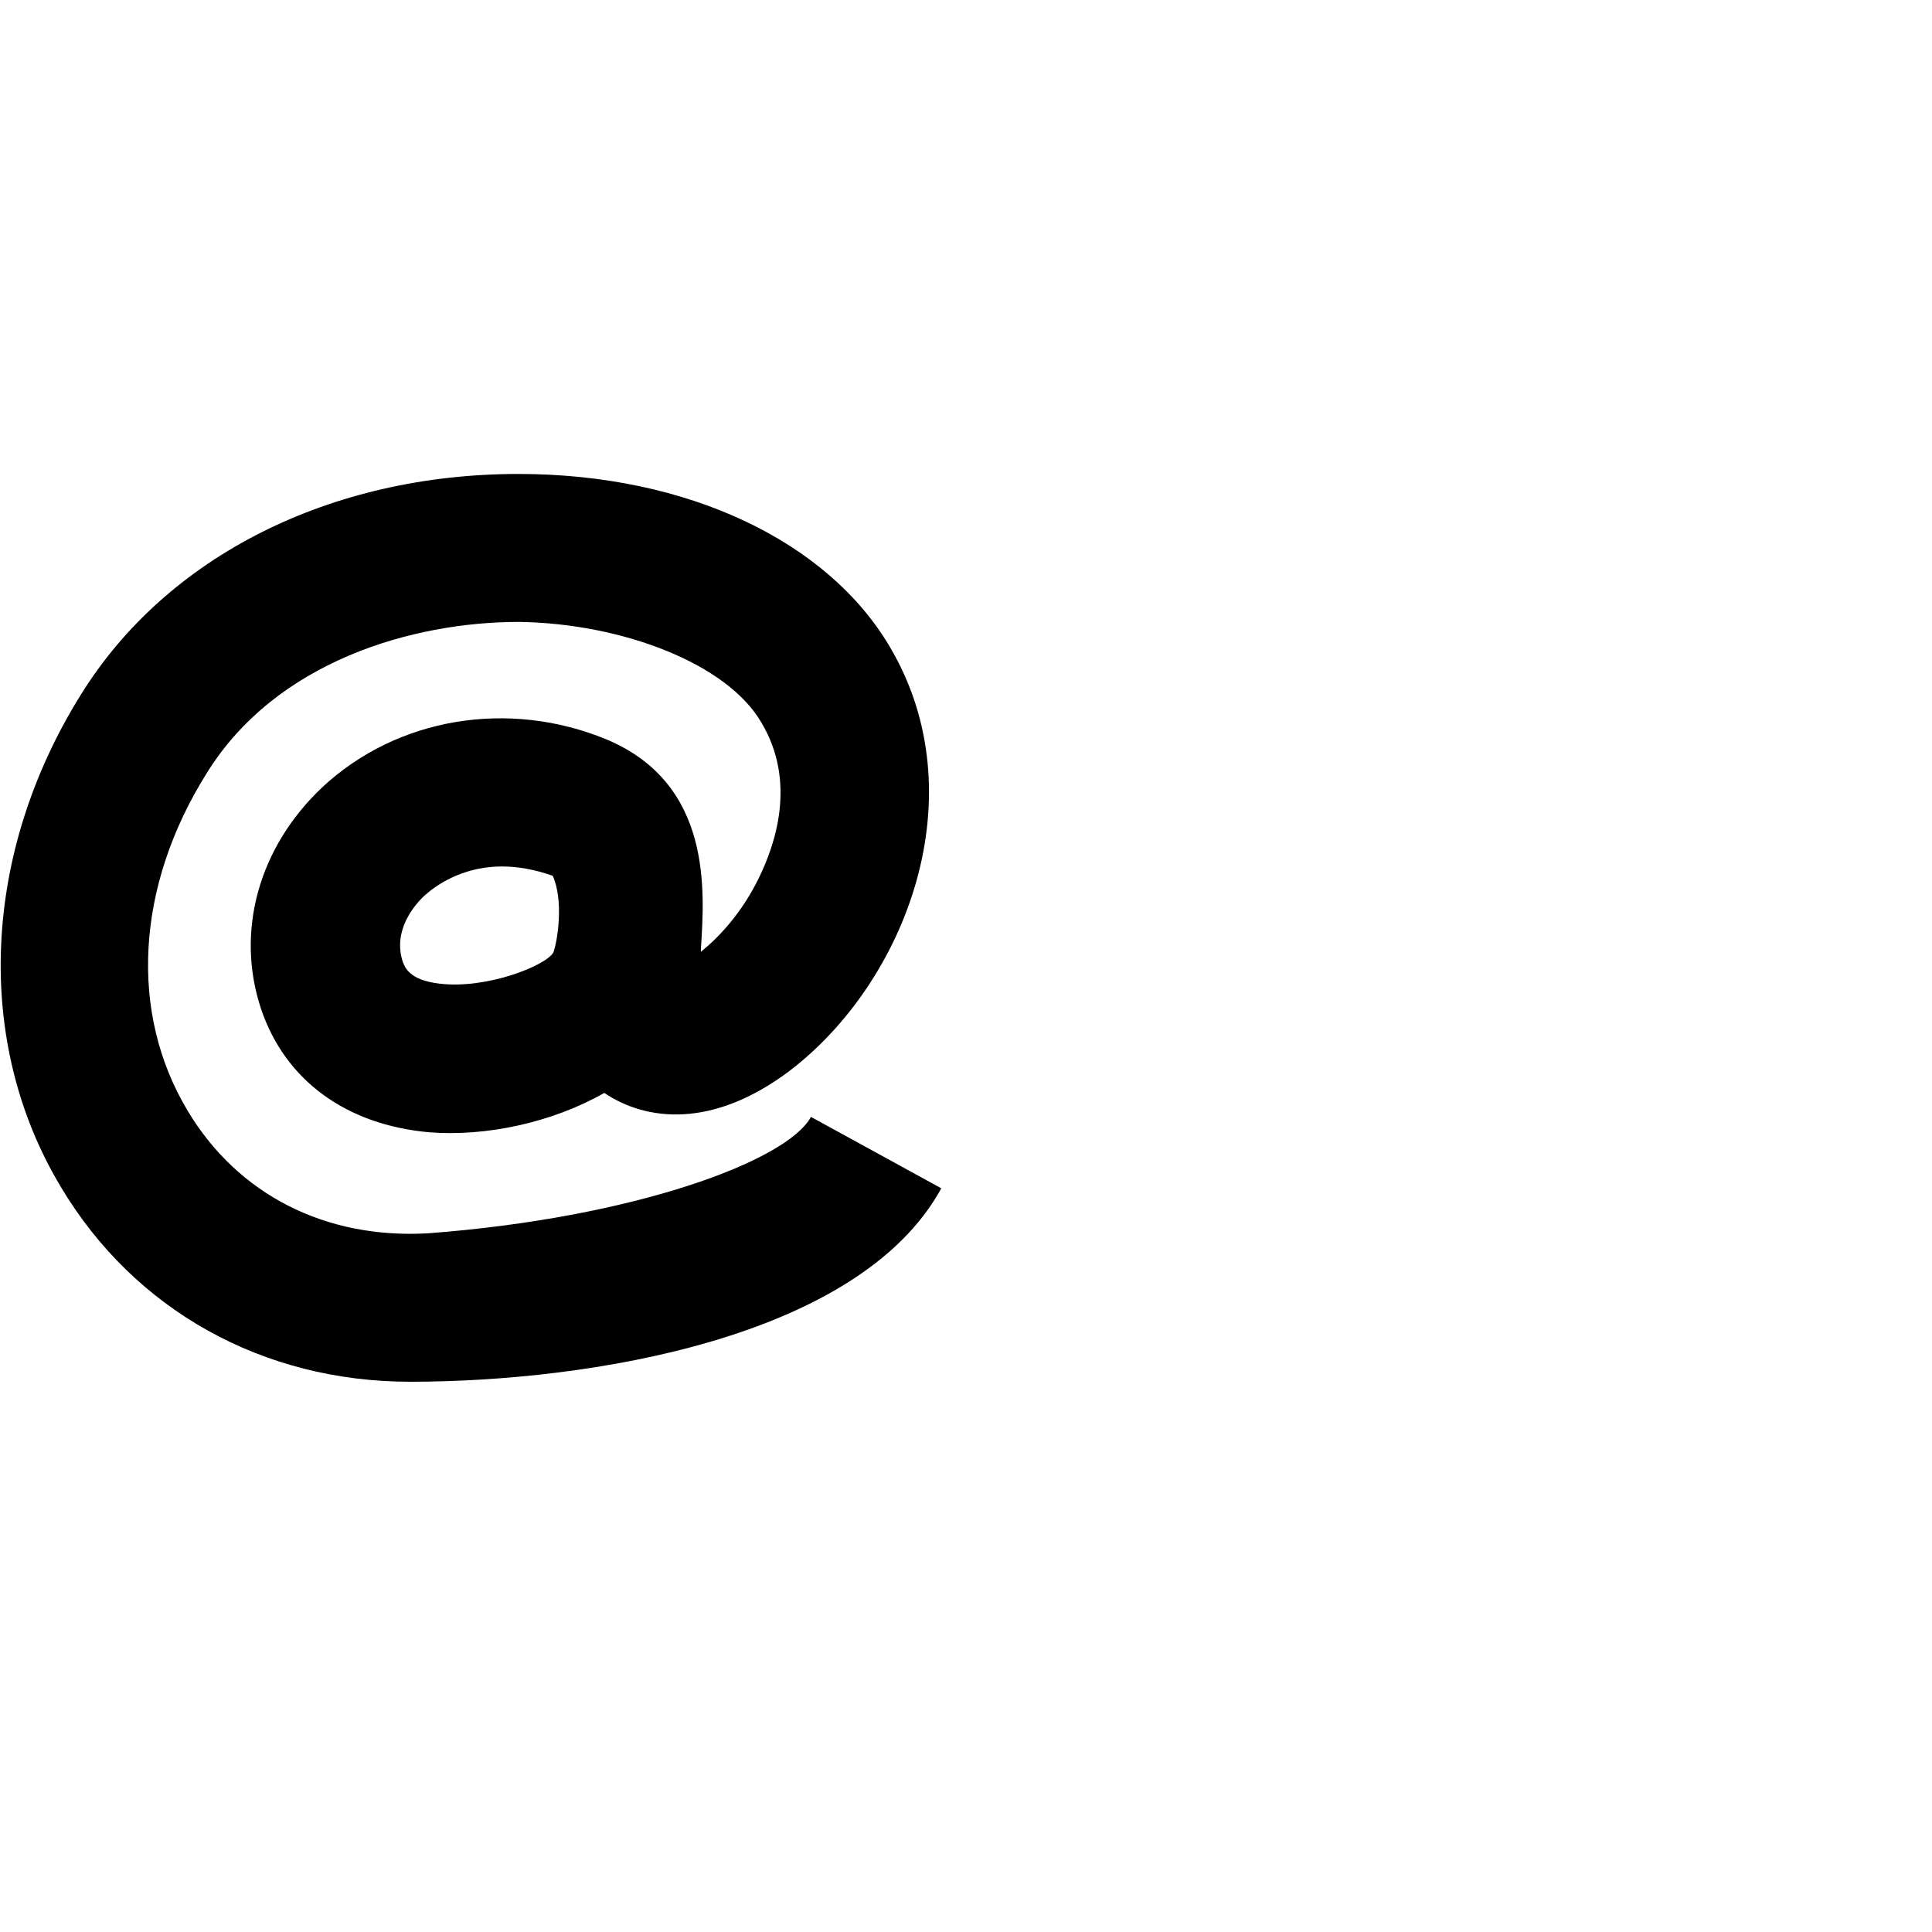 <?xml version="1.0" encoding="utf-8"?>
<!-- Generator: Adobe Illustrator 24.0.2, SVG Export Plug-In . SVG Version: 6.00 Build 0)  -->
<svg version="1.1" id="Layer_1" xmlns="http://www.w3.org/2000/svg" xmlns:xlink="http://www.w3.org/1999/xlink" x="0px" y="0px"
	 viewBox="0 0 790 790" style="enable-background:new 0 0 790 790;" xml:space="preserve">
<g>
	<path d="M167.7,565c-60.1,0-112.8-29.2-142.9-79.8C-10.7,426-7.4,348.9,33.1,284c35.1-56.6,102.1-90.2,178.9-90.2
		c69.4,0,126.5,27.7,151.8,70.6c36,60.7,6.8,137.2-41.1,173.6c-31.3,23.5-58.4,20.5-75.6,8.9c-21.4,12.2-48.5,17.9-71.5,16.1
		c-33.9-3-58.9-21.1-68.8-50.3c-10.7-31.9-0.9-66.4,25-90.8c30.7-28.6,76.2-36,116.1-19.6c43.5,18.2,40.2,62.2,38.7,85.7
		c0,0.3,0,0.6,0,1.2c7.4-6,16.7-15.8,23.8-30.4c6.5-13.4,15.5-39,0.9-63.4c-14-24.1-56.9-40.5-99.1-41.1
		c-43.5,0-99.4,16.1-127.7,61.9c-28.9,46.1-31.9,97.9-7.7,138.1c20.5,34.2,56.3,52.4,98.2,50c84-6.3,146.8-29.5,156.6-47.6
		l53.3,29.2C351.4,547.2,240.9,565,167.7,565z M205.2,354.3c-13.7,0-24.7,5.7-31.6,11.9c-4.2,3.9-13.1,14.3-8.9,27.1
		c0.9,2.1,2.4,7.4,14.9,8.9c19.4,2.4,43.8-7.4,46.7-12.8c1.8-5.1,4.2-21.4-0.3-31.3C218.6,355.5,211.7,354.3,205.2,354.3z"/>
</g>
</svg>
